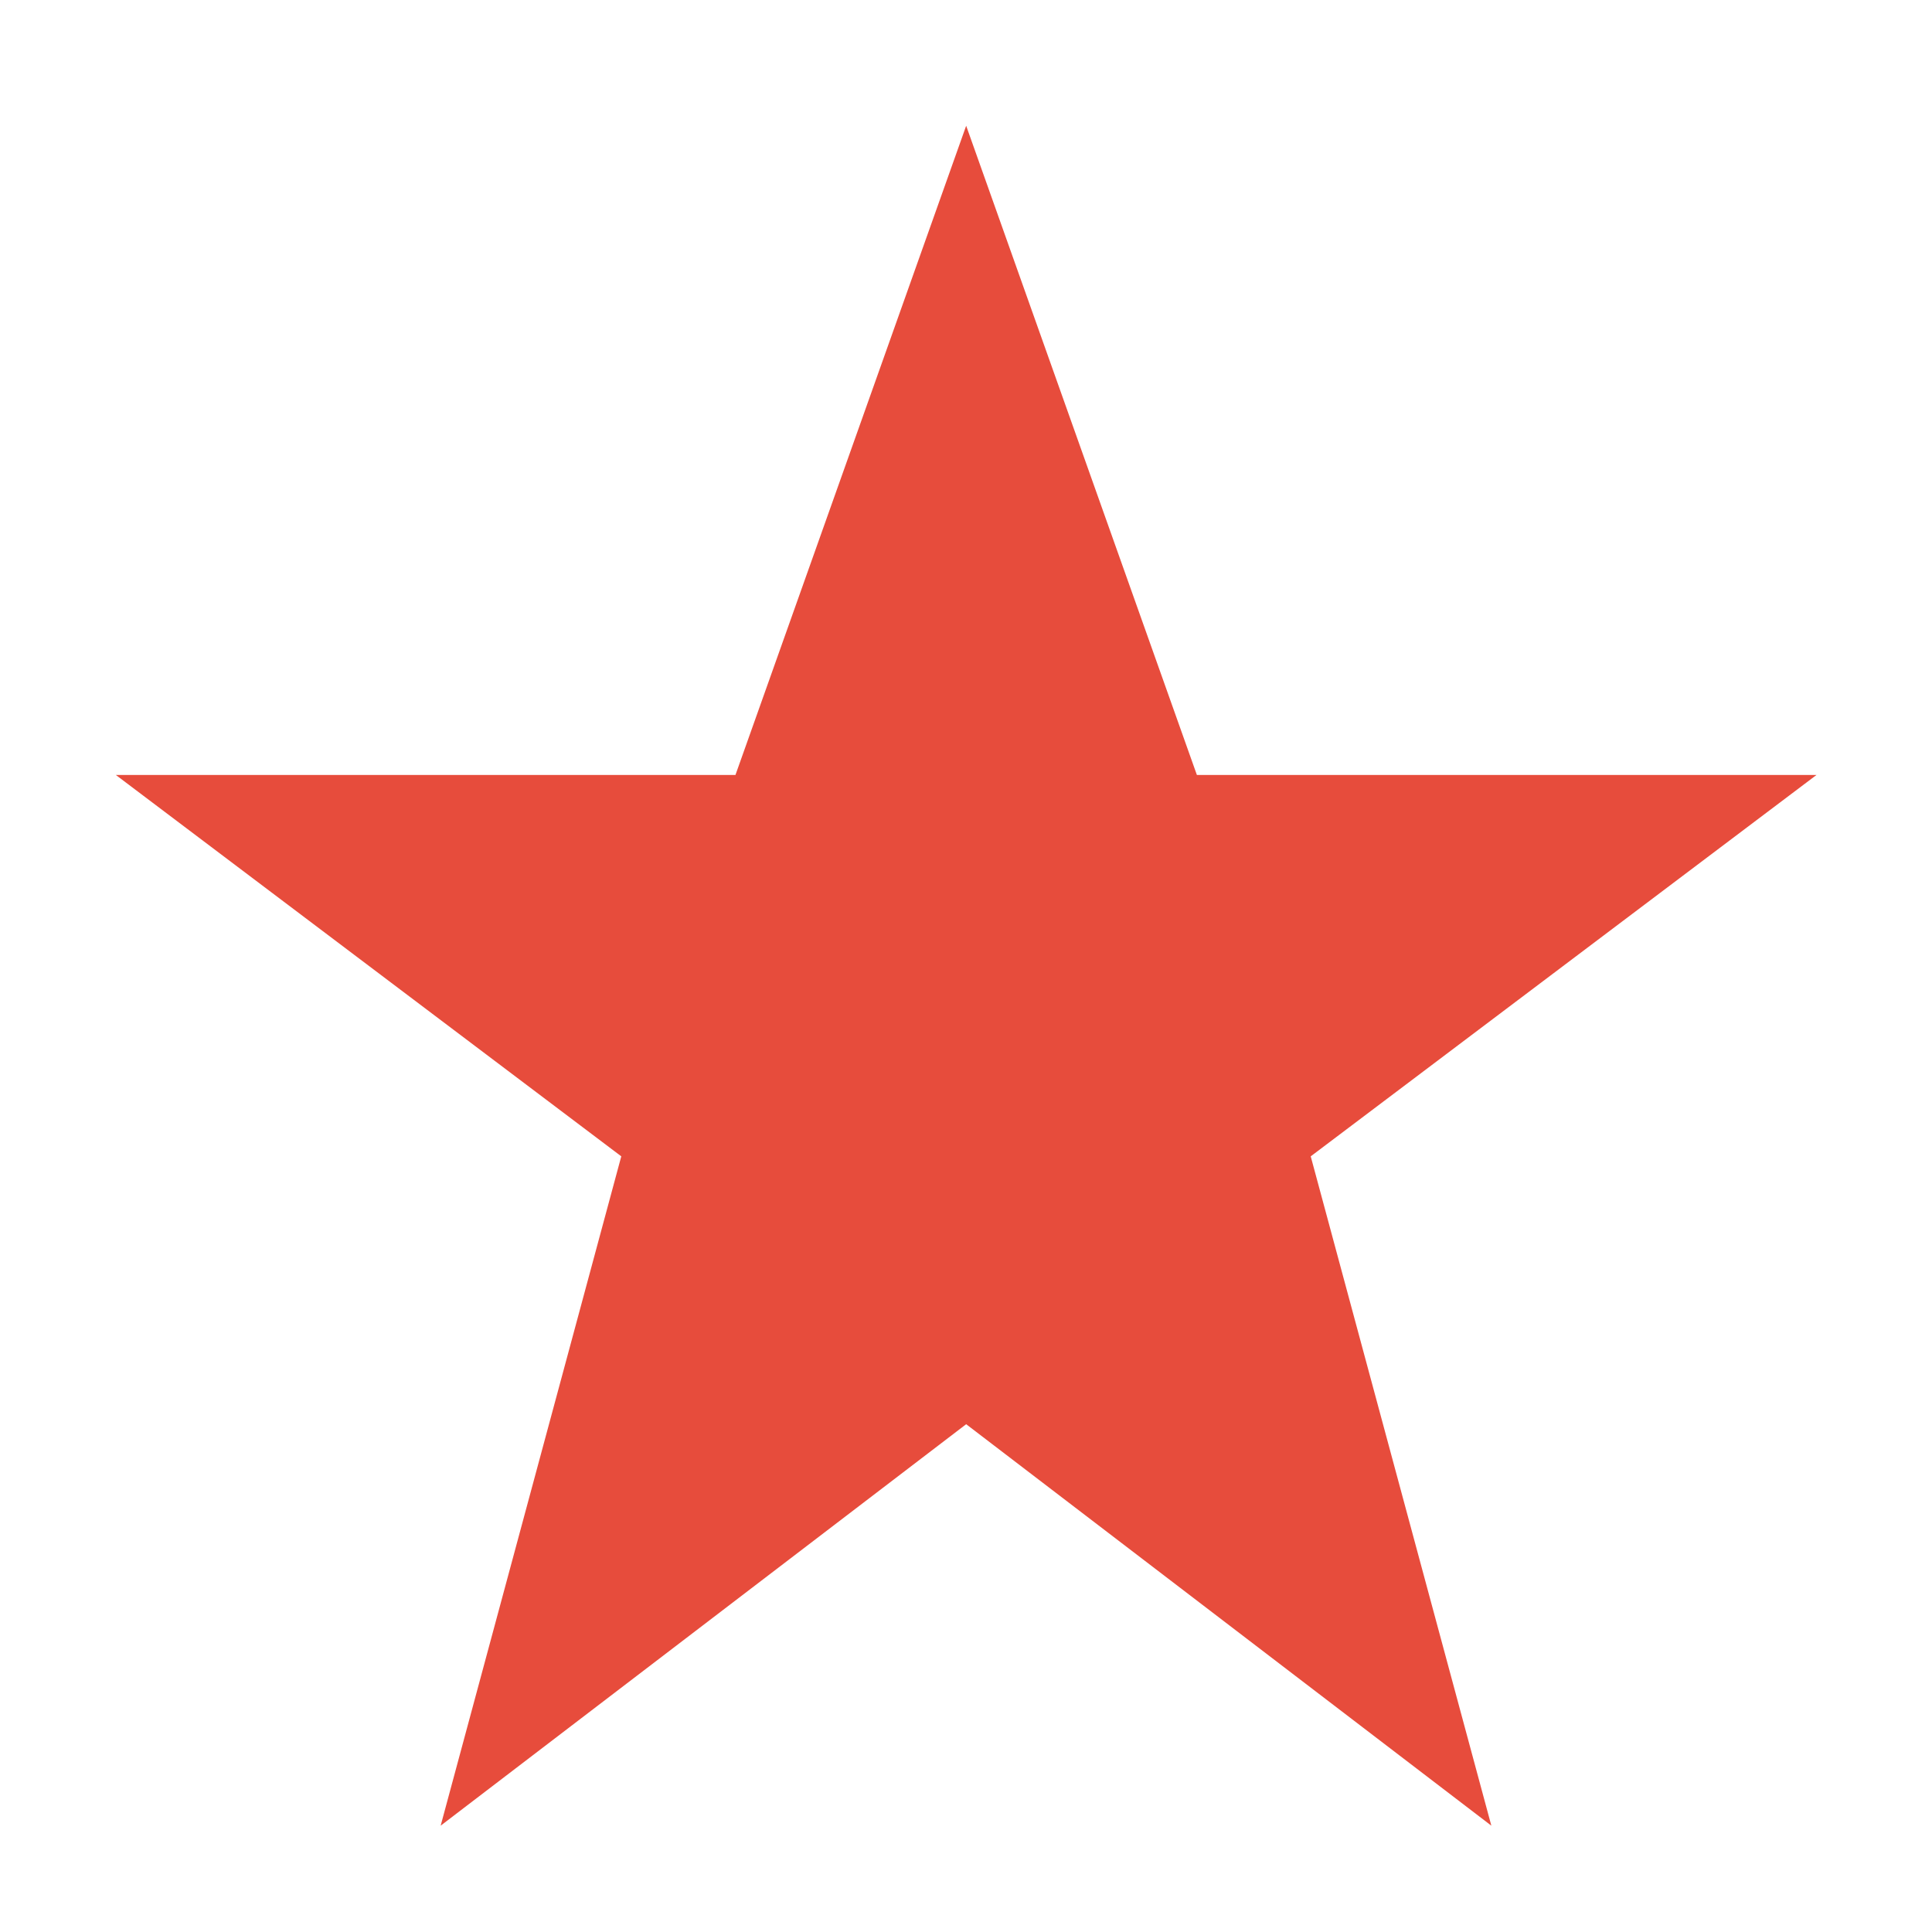 <?xml version="1.0" encoding="utf-8"?>
<!-- Generator: Adobe Illustrator 18.1.1, SVG Export Plug-In . SVG Version: 6.00 Build 0)  -->
<svg version="1.1" id="Star" xmlns="http://www.w3.org/2000/svg" xmlns:xlink="http://www.w3.org/1999/xlink" x="0px" y="0px"
	 viewBox="0 0 566.9 566.9" enable-background="new 0 0 566.9 566.9" xml:space="preserve">
<path fill="#E74C3C" d="M283.5,36.9l67.7,190.5h181.8L384.6,339.3l53,196.4L283.5,417.9L129.3,535.7l53-196.4L34,227.4h181.8
	L283.5,36.9z"/>
</svg>
